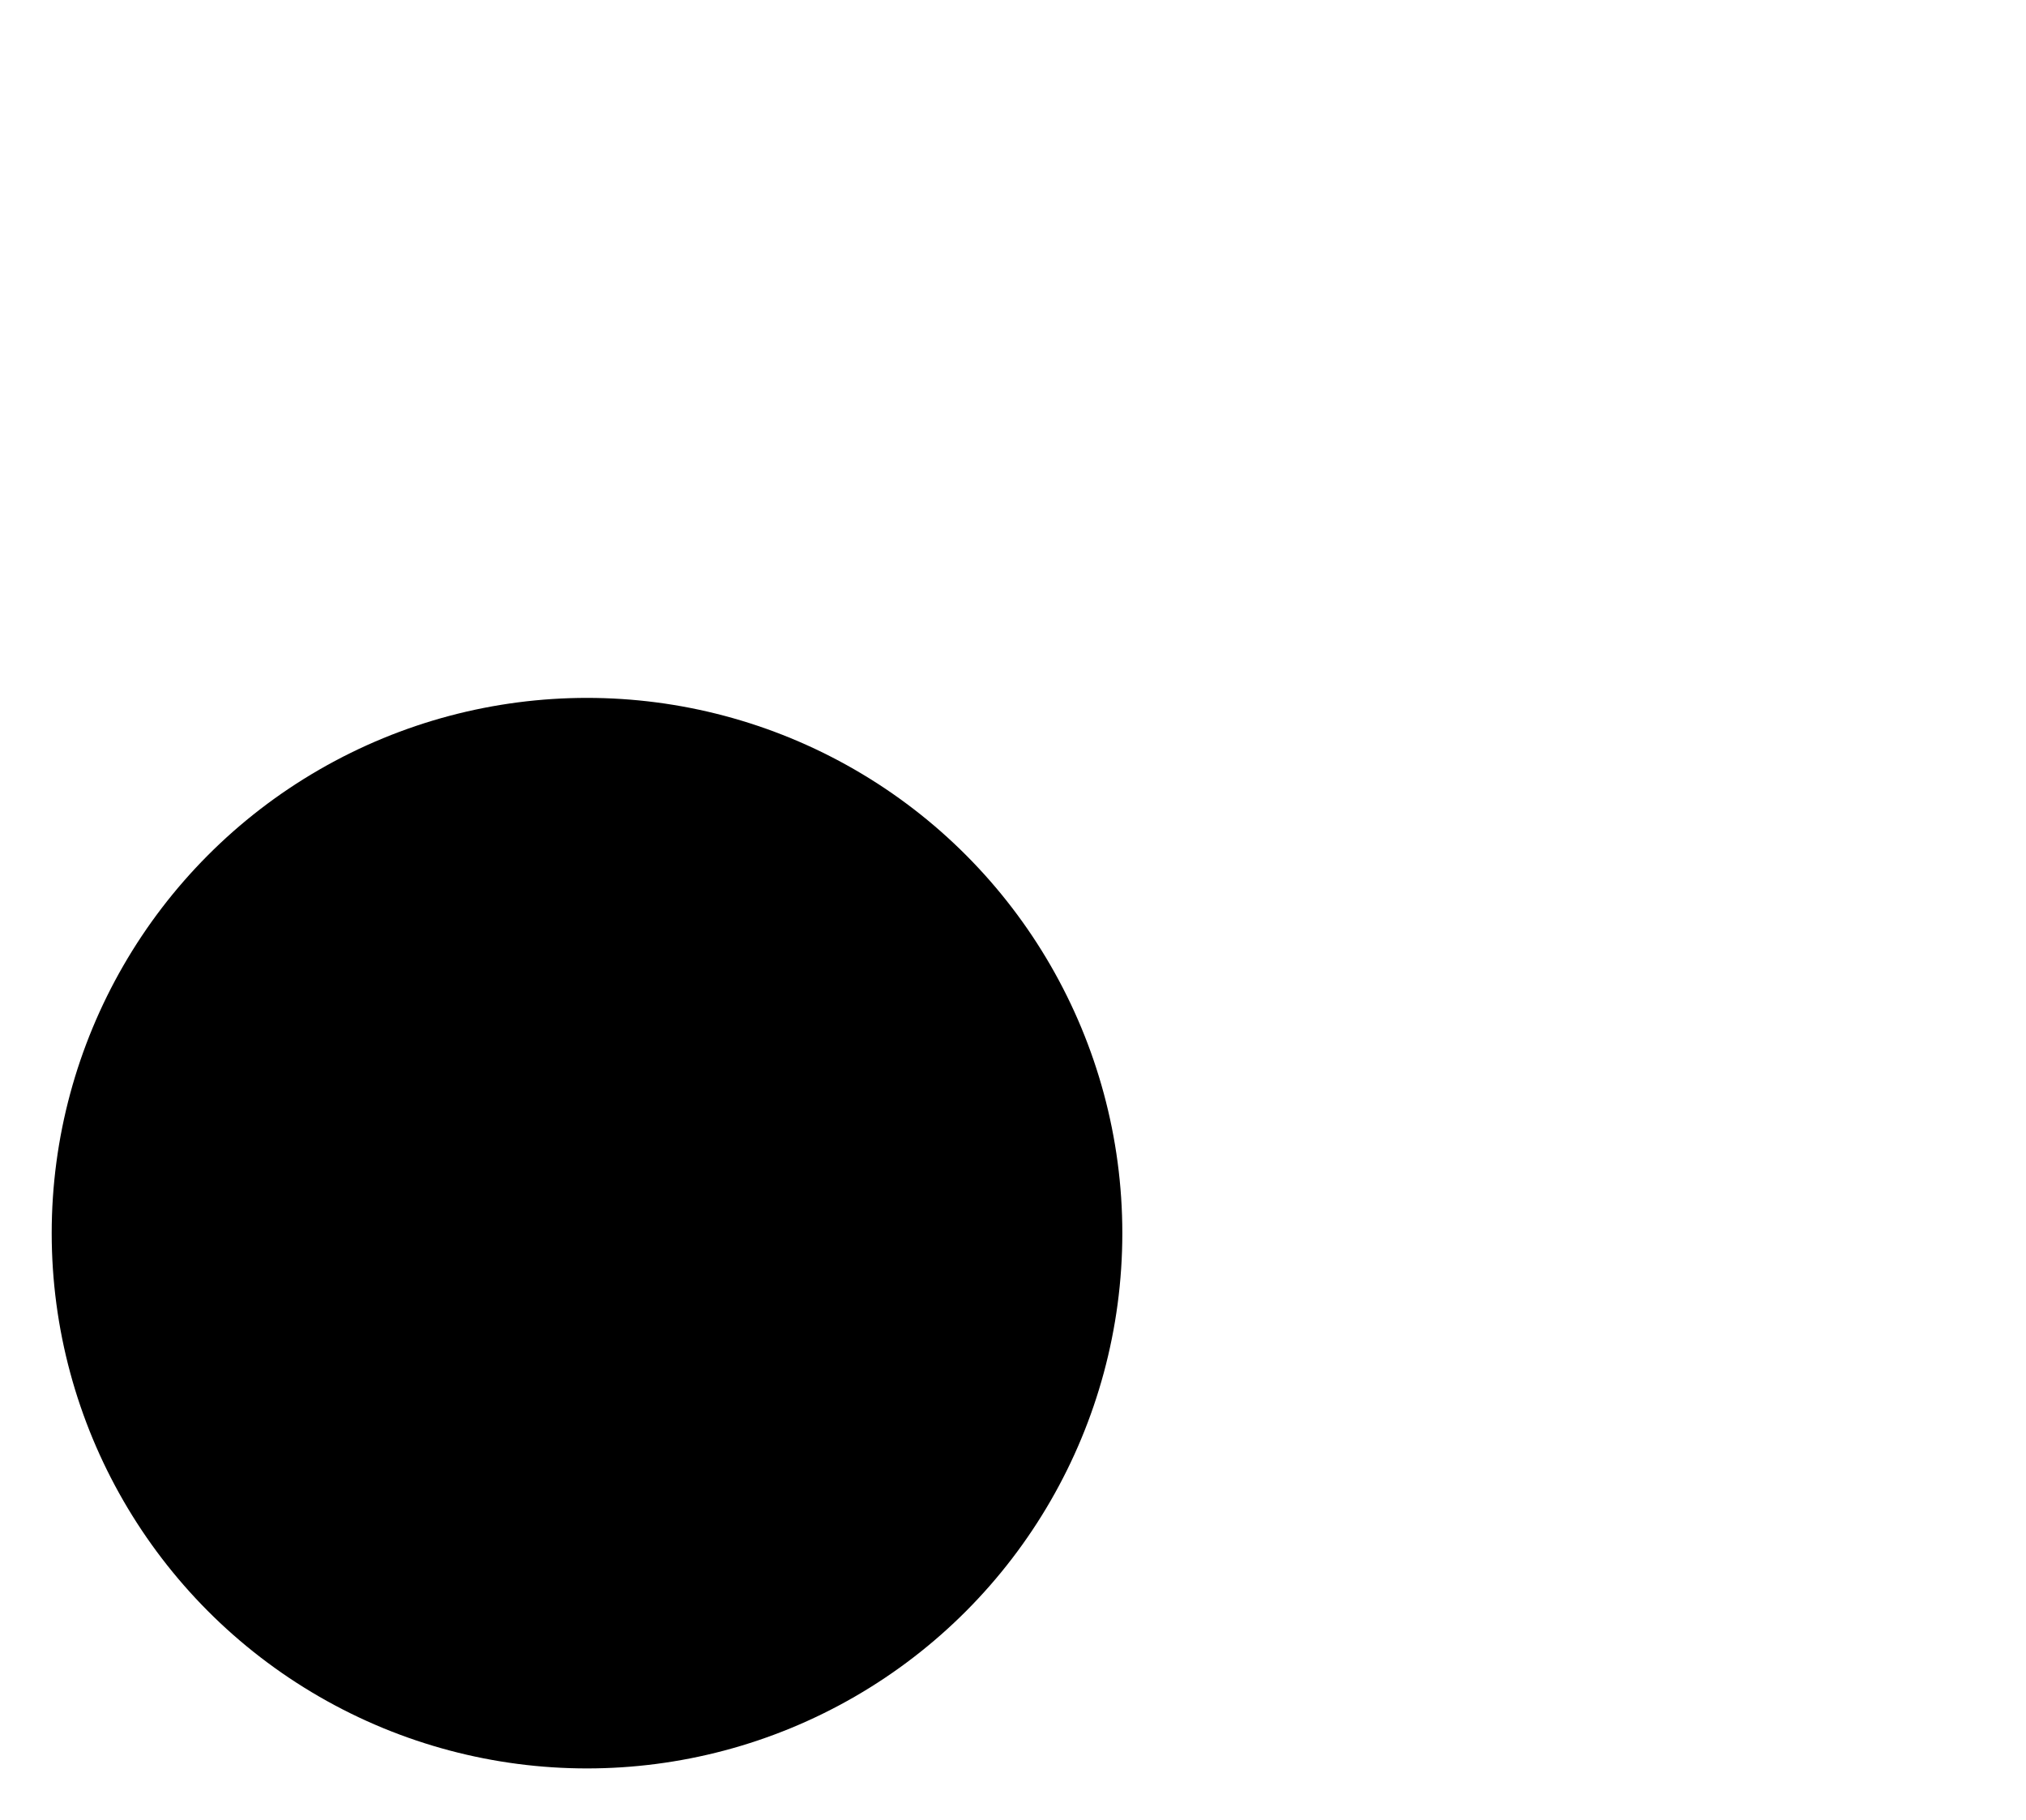 <?xml version="1.0" encoding="UTF-8"?>
 <?xml-stylesheet href="SVGStyle.css" type="text/css"?>
<svg xmlns="http://www.w3.org/2000/svg" version="1.2" baseProfile="tiny" xml:space="preserve" style="shape-rendering:geometricPrecision; fill-rule:evenodd;" width="18.81mm" height="16.9mm" viewBox="-18.33 -0.48 18.81 16.9"> 
<title>CTYARE51</title>
 <desc>cautionary area (e.g. ferry area) navigate with caution</desc> 
  <rect class="symbolBox layout" fill="none" x="-17.85" y="6" height="9.94" width="9.94"/> <rect class="svgBox layout" fill="none" x="-17.85" y="0" height="15.94" width="17.85"/>
 <path d=" M -12.86,12.25 L -12.86,7.6" class="sl f0 sTRFCF" style="stroke-width: 0.96;"/> <path d=" M -13.53,14.05 L -12.1,14.05" class="sl f0 sTRFCF" style="stroke-width: 0.64;"/> 
 <circle class="f0 sTRFCF" style="stroke-width: 0.64;" cx="-12.88" cy="10.97" r="4.97"/> <circle class="pivotPoint layout" fill="none" cx="0" cy="0" r="1"/> </svg>
